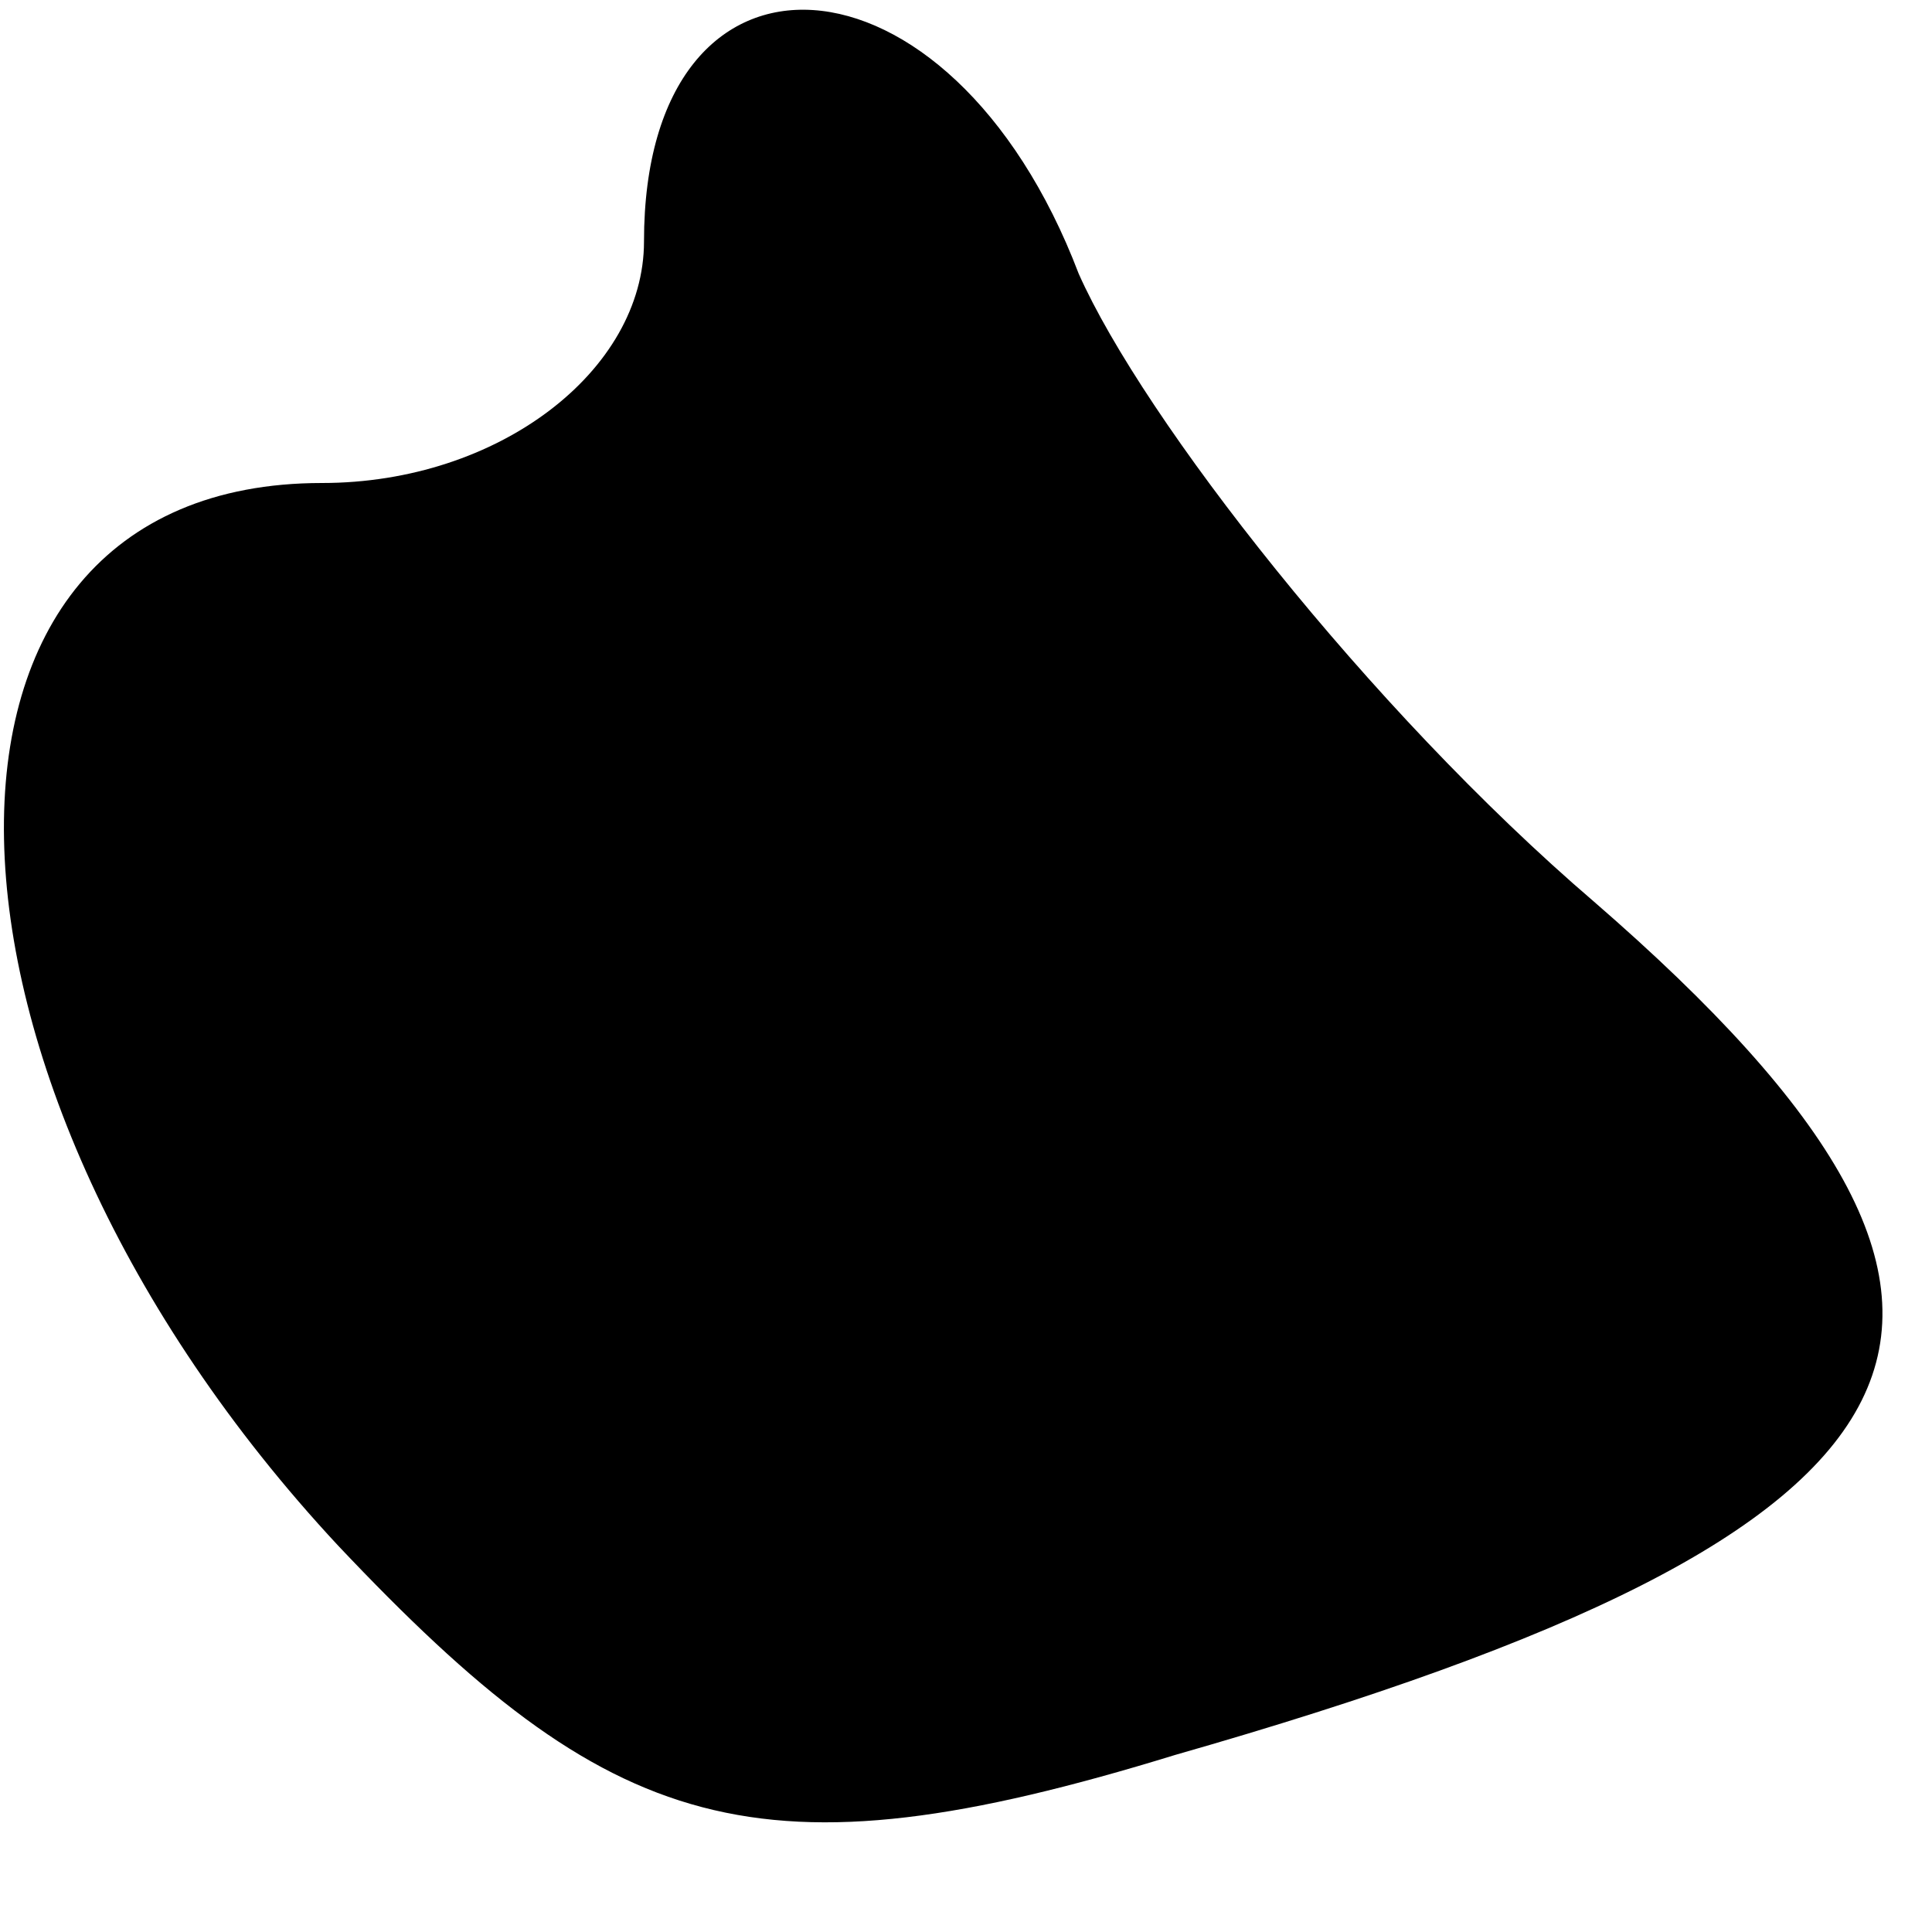 <?xml version="1.0" standalone="no"?>
<!DOCTYPE svg PUBLIC "-//W3C//DTD SVG 20010904//EN"
 "http://www.w3.org/TR/2001/REC-SVG-20010904/DTD/svg10.dtd">
<svg version="1.0" xmlns="http://www.w3.org/2000/svg"
 width="12pt" height="12pt" viewBox="0 0 12 12"
 preserveAspectRatio="xMidYMid meet">
<g transform="translate(0,12) scale(0.1,-0.1)"
fill="#000000" stroke="none">
<path fill="#000000" stroke="none" d="M40 105 c0 -8 -9 -15 -20 -15 -27 0
-26 -37 1 -66 17 -18 26 -21 52 -13 49 14 56 27 26 53 -14 12 -28 30 -32 39
-8 21 -27 22 -27 2z"/>
</g>
</svg>
